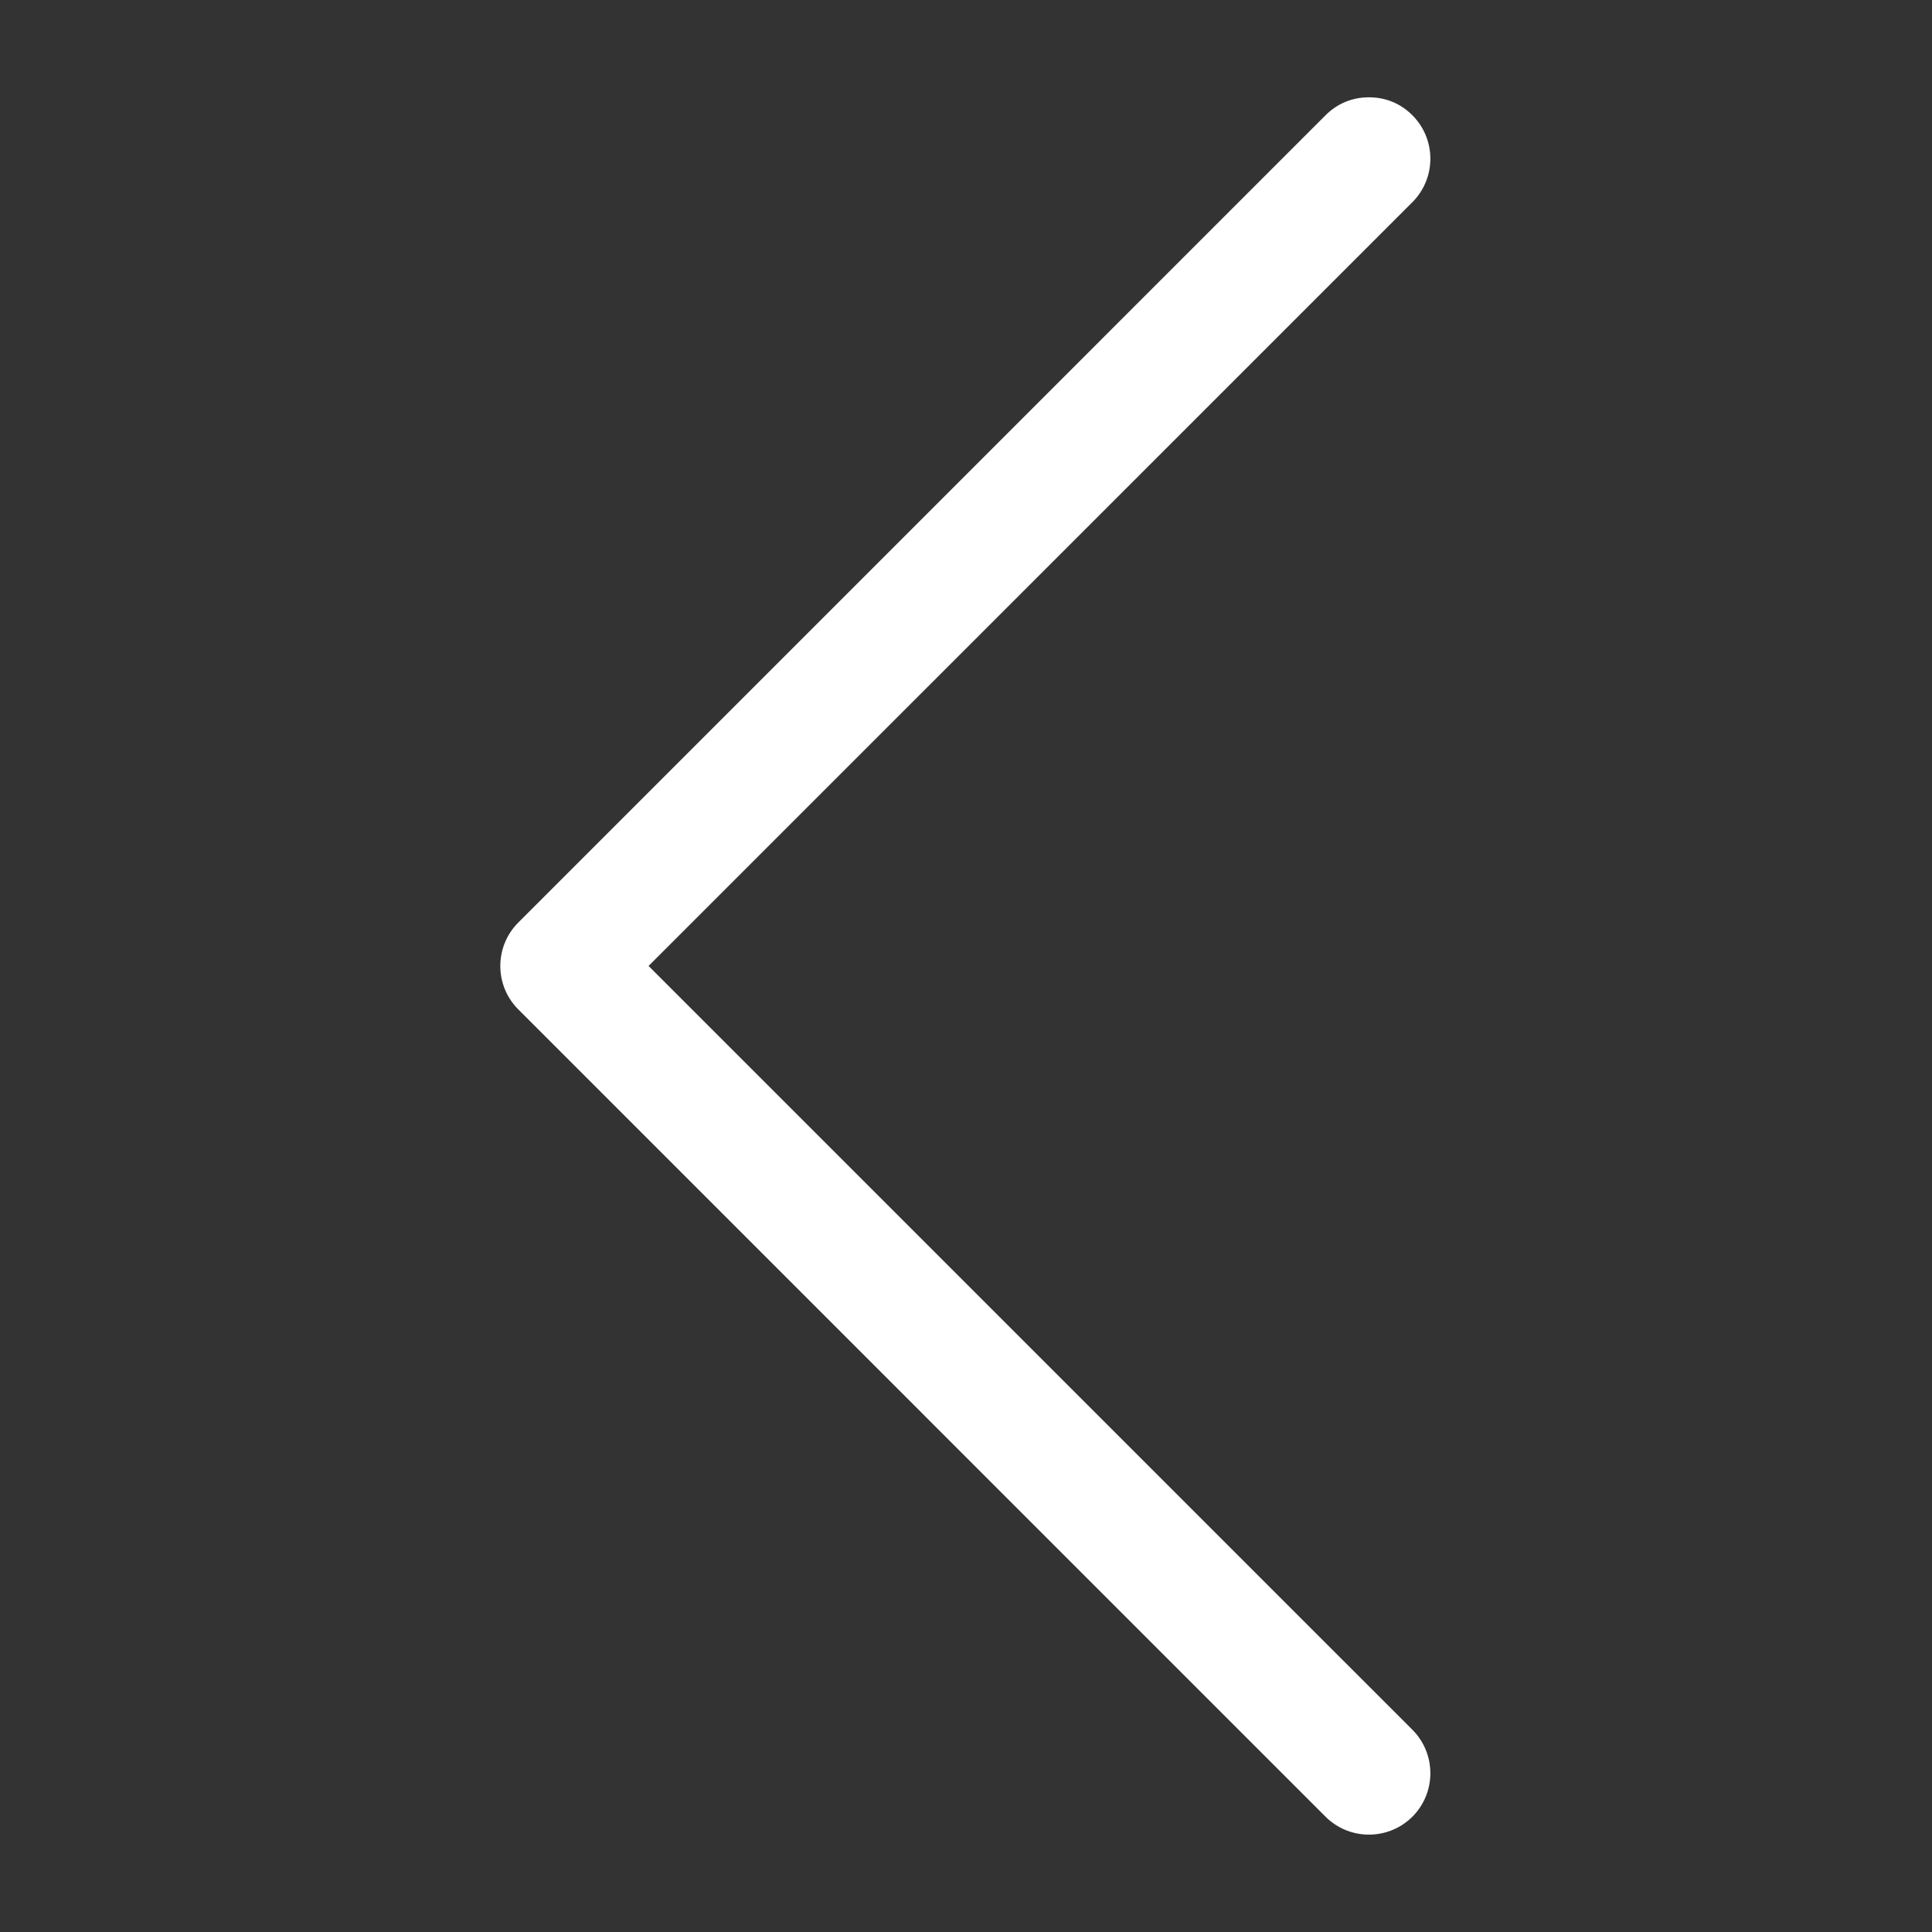<svg width="49" height="49" viewBox="0 0 49 49" fill="none" xmlns="http://www.w3.org/2000/svg">
<rect x="0" y="0" width="49" height="49" fill="#333333" stroke="none"/>
<path d="M33.618 2.924C33.922 2.62 34.302 2.468 34.72 2.468C35.138 2.468 35.518 2.62 35.822 2.924C36.429 3.532 36.429 4.519 35.822 5.127L16.449 24.499L35.822 43.871C36.429 44.479 36.429 45.467 35.822 46.075C35.214 46.682 34.226 46.682 33.618 46.075L13.145 25.601C12.537 24.993 12.537 24.006 13.145 23.398L33.618 2.924V2.924Z" fill="white"/>
</svg>
